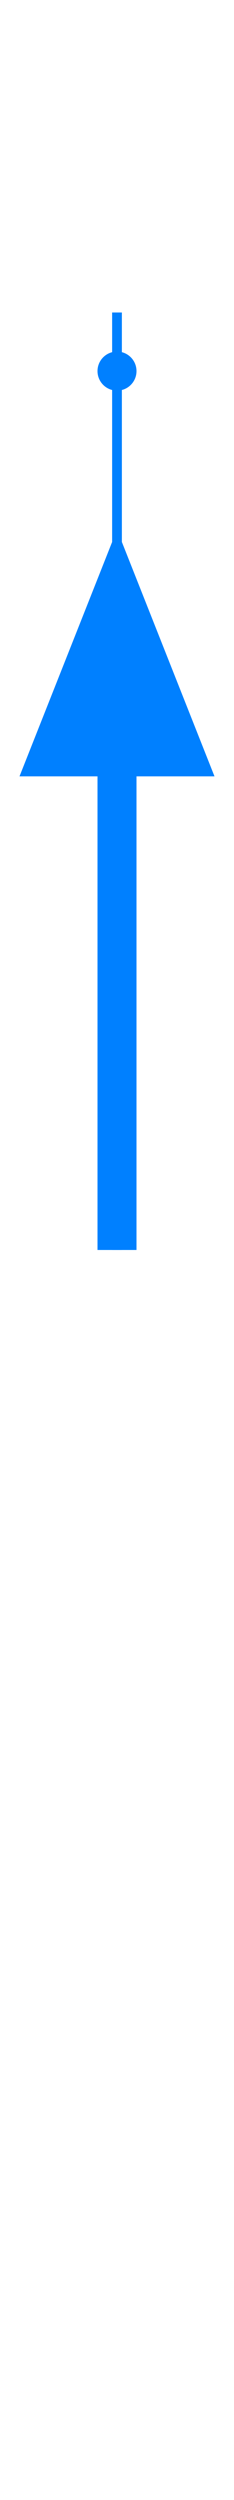 <svg width="48" height="512" viewBox="0 0 48 512" fill="none" xmlns="http://www.w3.org/2000/svg">
<g id="05 True/ Large">
<g id="speed-arrow">
<g id="pointer-line">
<path id="Line" d="M24 64L24 256" stroke="#0080FF" stroke-width="2" class="ob-instrument-dynamic-color-stroke"/>
<circle id="Dot" cx="24" cy="76" r="4" fill="#0080FF" class="ob-instrument-dynamic-color-fill"/>
</g>
<g id="speed-amount">
<path id="Union" fill-rule="evenodd" clip-rule="evenodd" d="M25 111H23L13.5 135L4 159H20L20 256H28L28 159H44L25 111Z" fill="#0080FF" class="ob-instrument-dynamic-color-fill"/>
</g>
</g>
</g>
</svg>